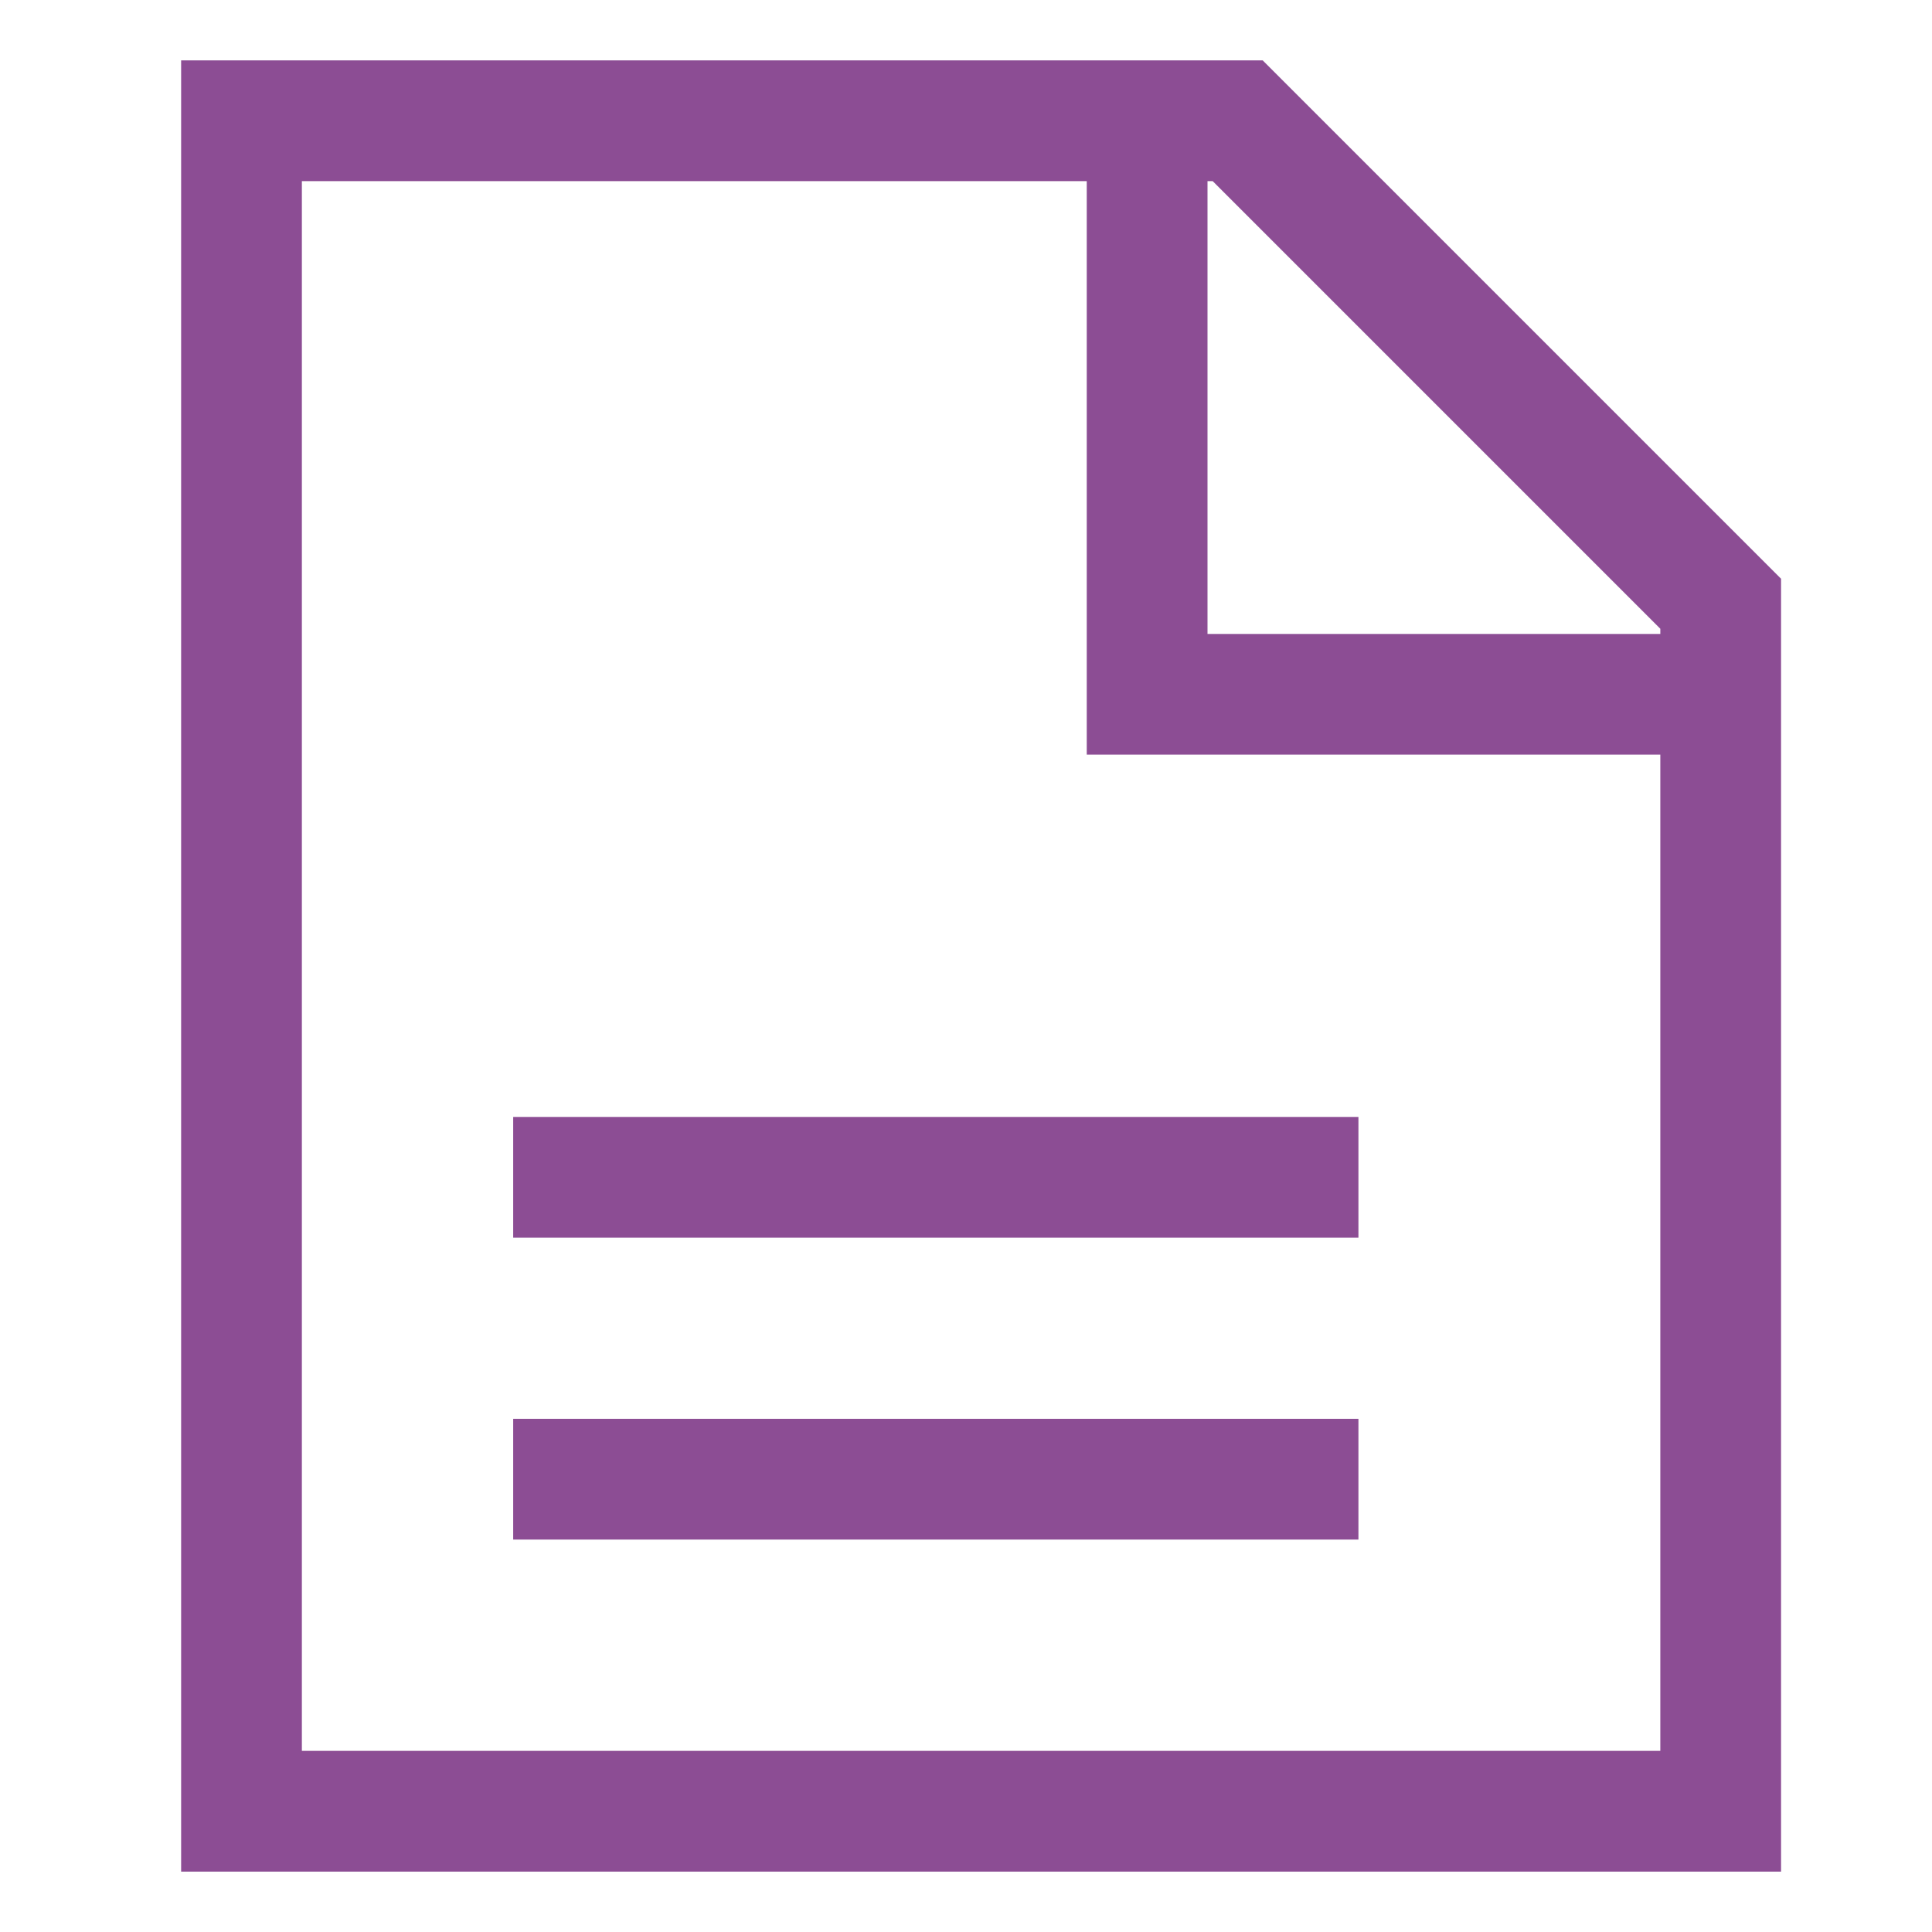 <svg width="512px" height="512px" viewBox="0 0 512 512" xmlns="http://www.w3.org/2000/svg" fill="#8c4d94">
  <path fill="#8c4d94" d="M334.627,16H48V496H472V153.373ZM440,166.627V168H320V48h1.373ZM80,464V48H288V200H440V464Z" class="ci-primary"/>
  <rect width="224" height="32" x="136" y="296" fill="#8c4d94" class="ci-primary"/>
  <rect width="224" height="32" x="136" y="376" fill="#8c4d94" class="ci-primary"/>
</svg>
